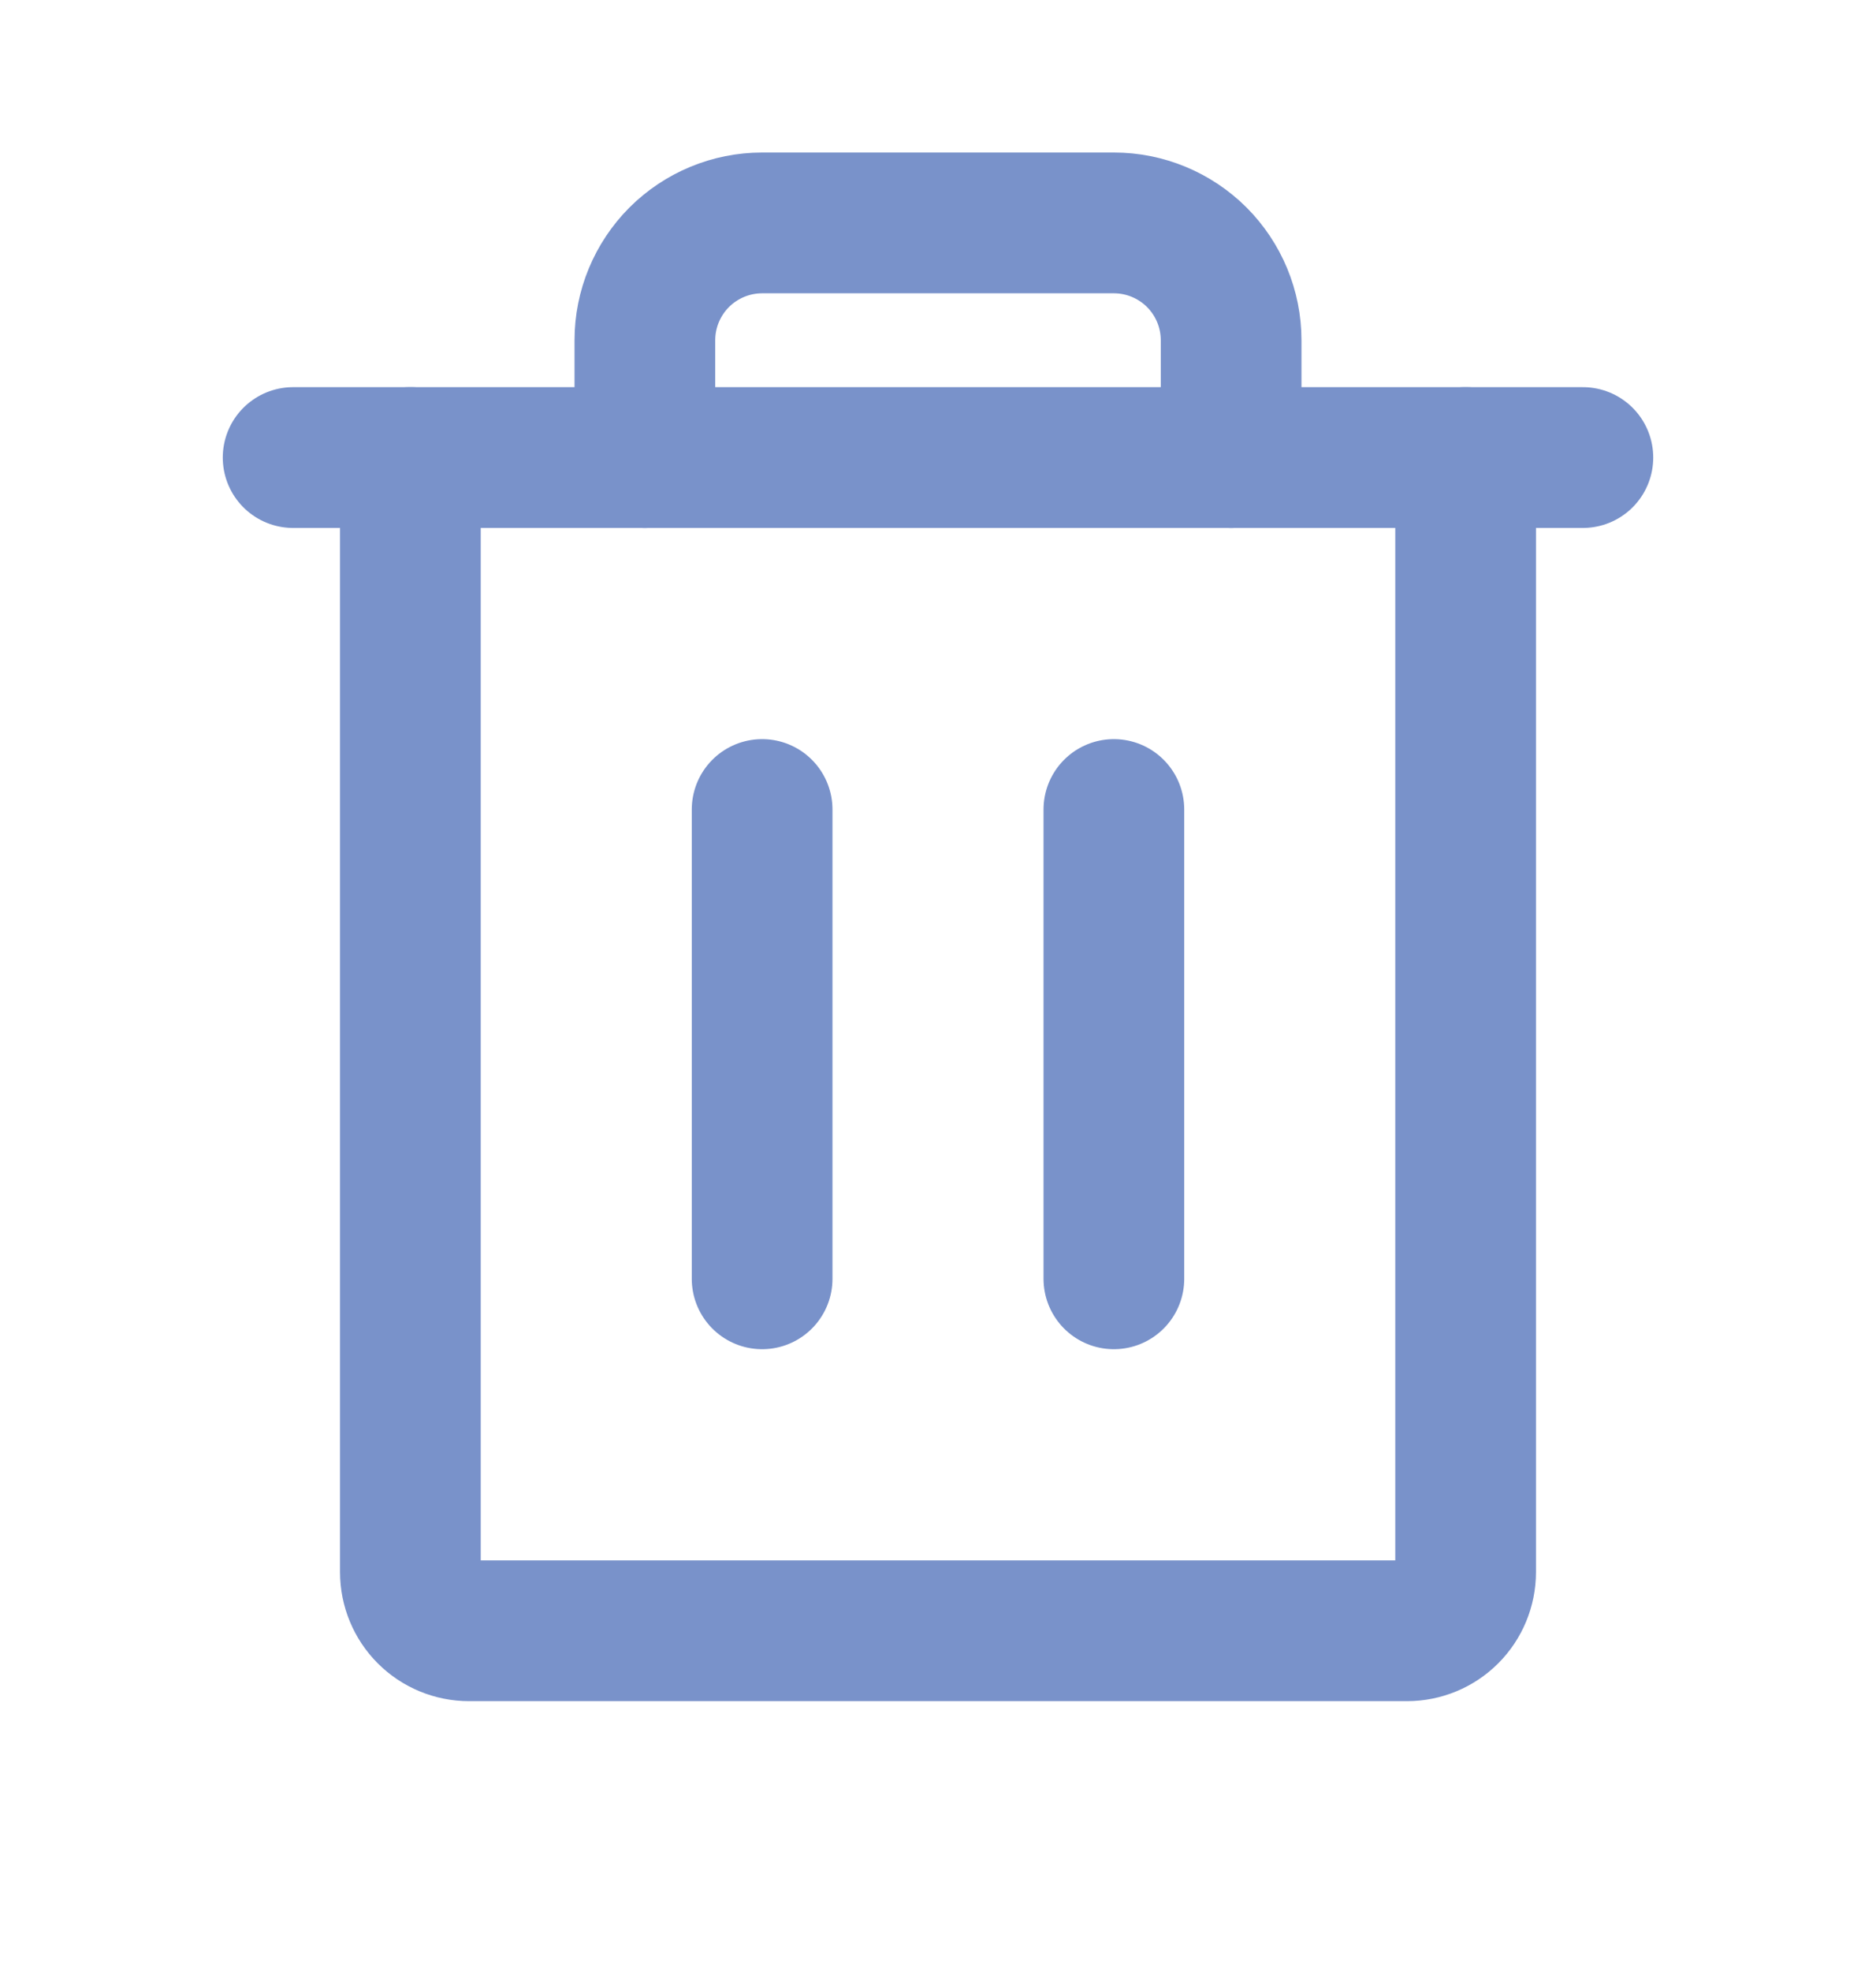 <svg width="20" height="21" viewBox="0 0 20 21" fill="none" xmlns="http://www.w3.org/2000/svg">
<path d="M16.875 4.875H3.125" stroke="#7992CA" stroke-width="1.5" stroke-linecap="round" stroke-linejoin="round"/>
<path d="M8.125 8.625V13.625" stroke="#7992CA" stroke-width="1.5" stroke-linecap="round" stroke-linejoin="round"/>
<path d="M11.875 8.625V13.625" stroke="#7992CA" stroke-width="1.5" stroke-linecap="round" stroke-linejoin="round"/>
<path d="M15.625 4.875V16.75C15.625 16.916 15.559 17.075 15.442 17.192C15.325 17.309 15.166 17.375 15 17.375H5C4.834 17.375 4.675 17.309 4.558 17.192C4.441 17.075 4.375 16.916 4.375 16.75V4.875" stroke="#7992CA" stroke-width="1.5" stroke-linecap="round" stroke-linejoin="round"/>
<path d="M13.125 4.875V3.625C13.125 3.293 12.993 2.976 12.759 2.741C12.524 2.507 12.207 2.375 11.875 2.375H8.125C7.793 2.375 7.476 2.507 7.241 2.741C7.007 2.976 6.875 3.293 6.875 3.625V4.875" stroke="#7992CA" stroke-width="1.5" stroke-linecap="round" stroke-linejoin="round"/>
</svg>
